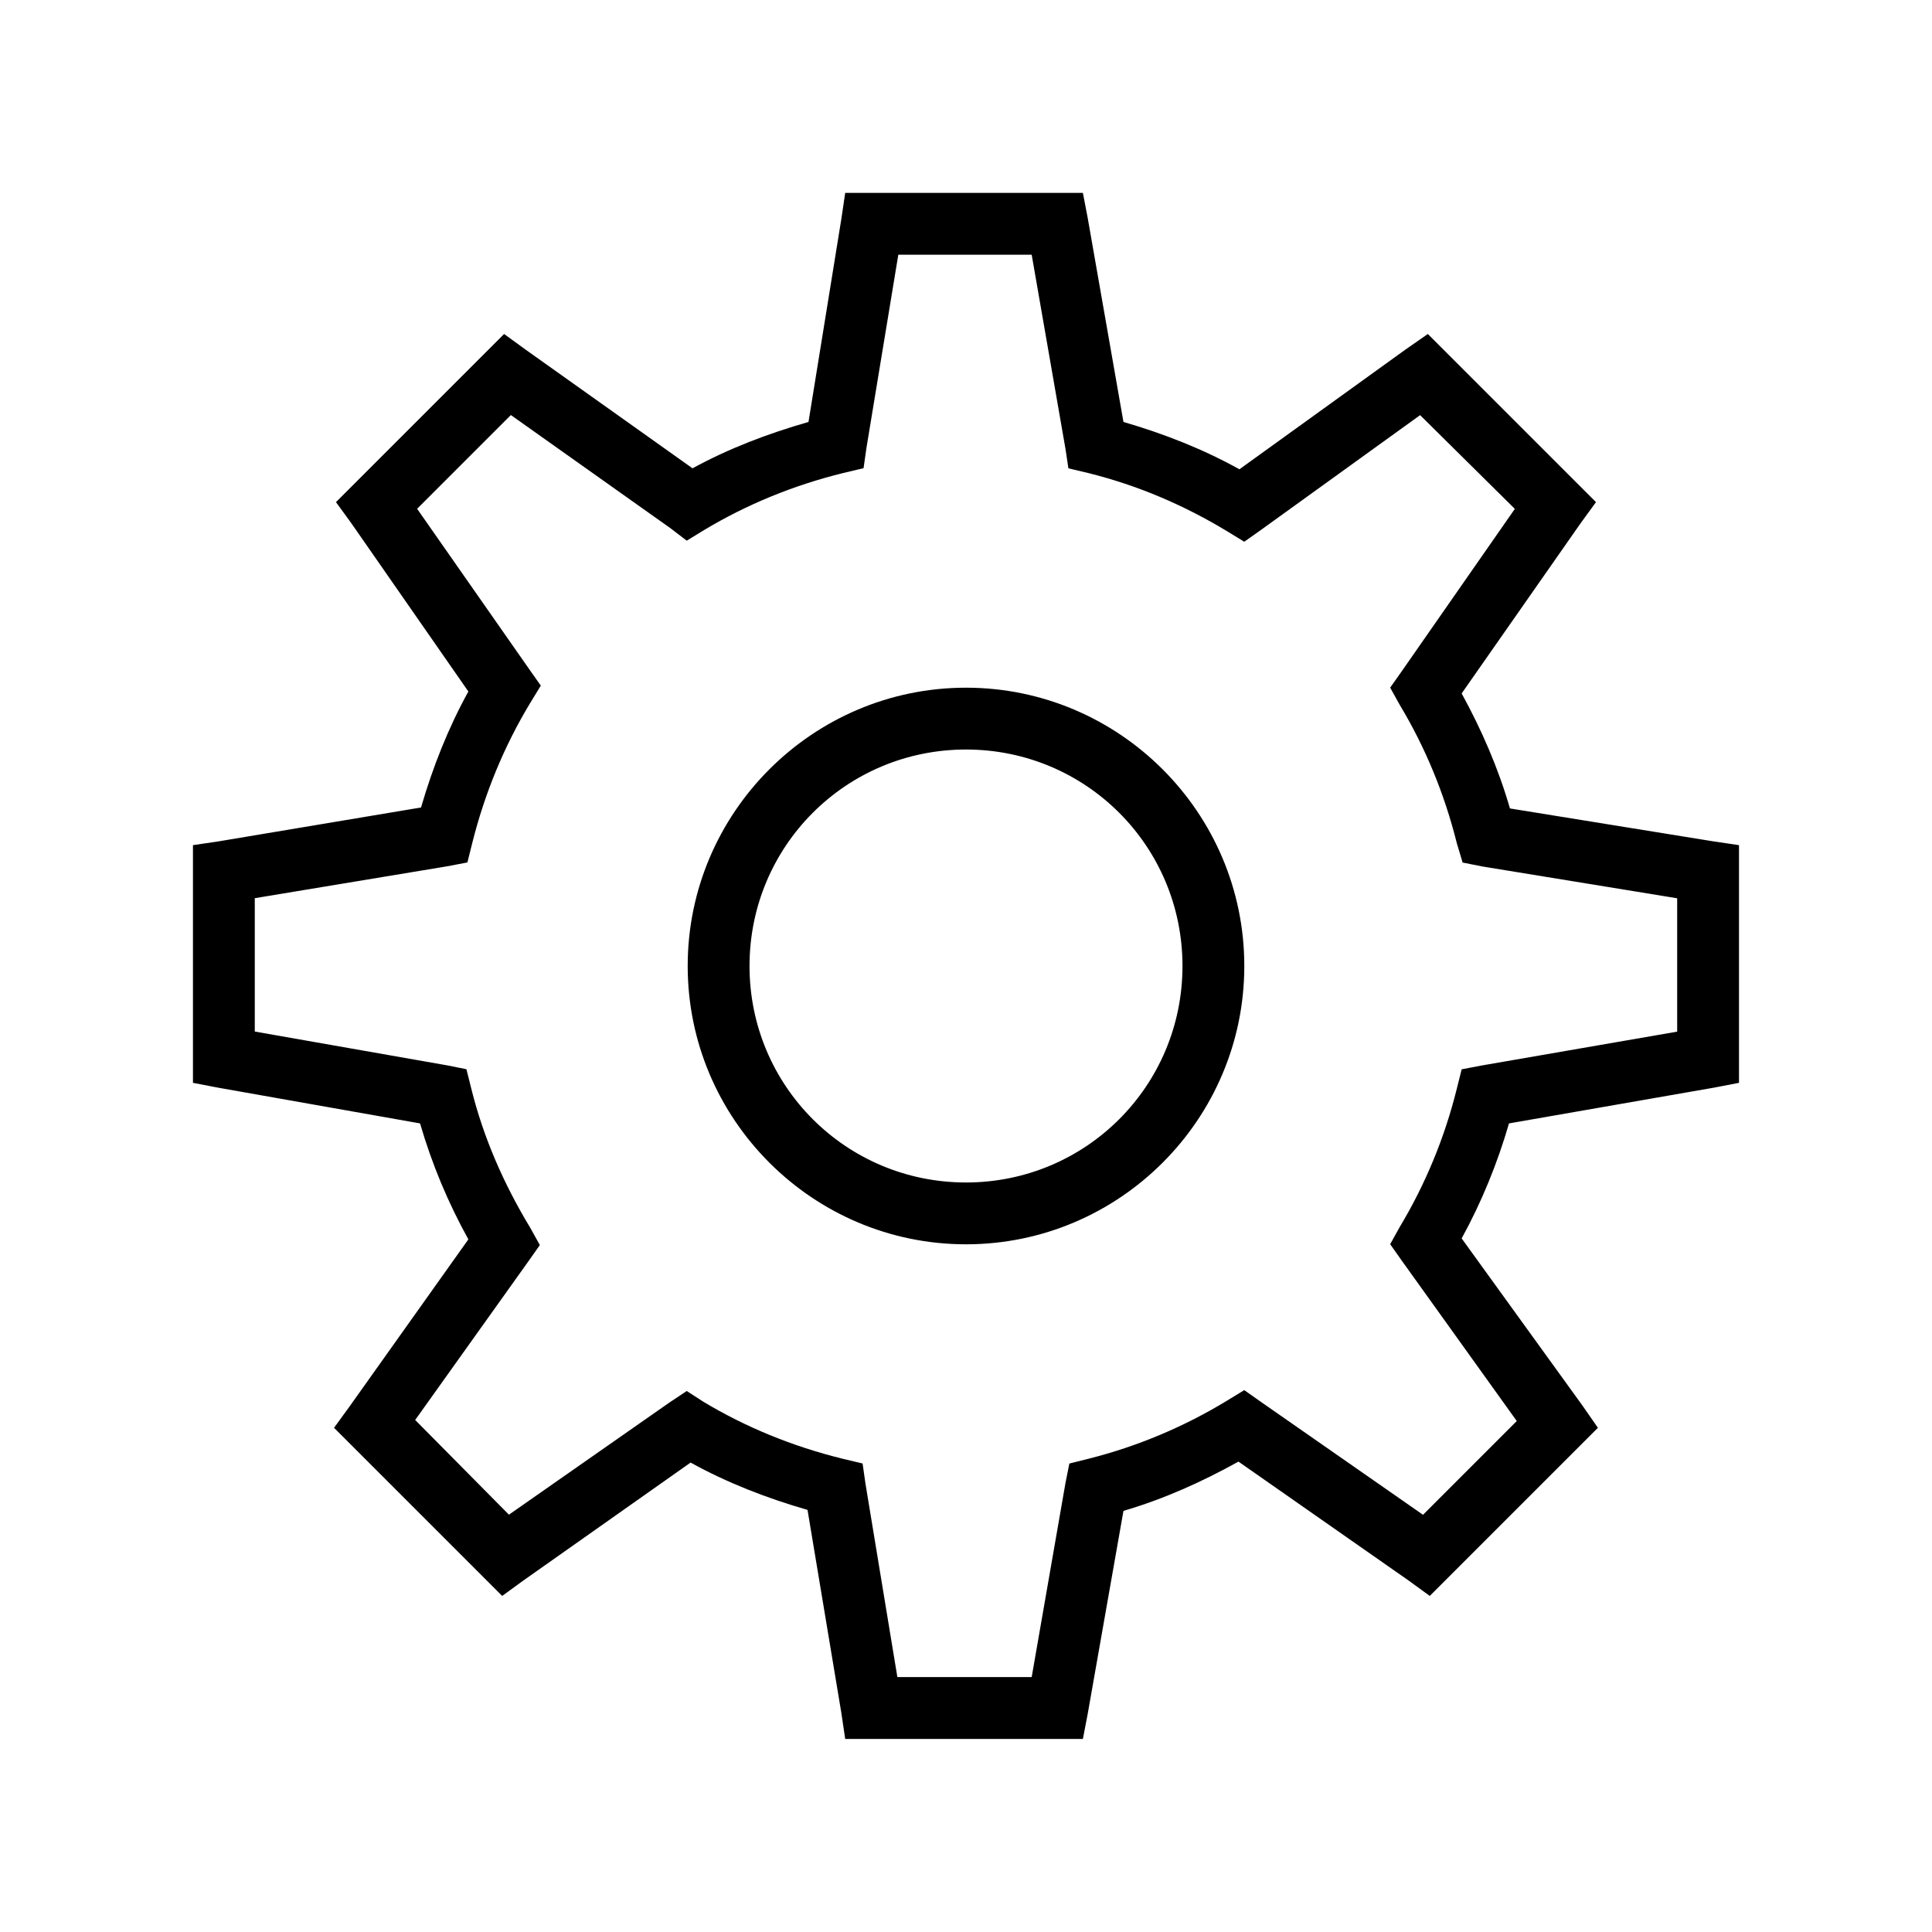 <?xml version="1.0" encoding="UTF-8" standalone="no"?>
<!-- Created with Inkscape (http://www.inkscape.org/) -->

<svg
   xmlns:dc="http://purl.org/dc/elements/1.1/"
   xmlns:cc="http://creativecommons.org/ns#"
   xmlns:rdf="http://www.w3.org/1999/02/22-rdf-syntax-ns#"
   xmlns:svg="http://www.w3.org/2000/svg"
   xmlns="http://www.w3.org/2000/svg"
   xmlns:sodipodi="http://sodipodi.sourceforge.net/DTD/sodipodi-0.dtd"
   xmlns:inkscape="http://www.inkscape.org/namespaces/inkscape"
   width="40"
   height="40"
   id="svg4039"
   version="1.1"
   inkscape:version="0.48.4 r9939"
   sodipodi:docname="saved.svg">
  <defs
     id="defs4041" />
  <sodipodi:namedview
     id="base"
     pagecolor="#ffffff"
     bordercolor="#666666"
     borderopacity="1.0"
     inkscape:pageopacity="0.0"
     inkscape:pageshadow="2"
     inkscape:zoom="2.8"
     inkscape:cx="36.028668"
     inkscape:cy="22.039128"
     inkscape:document-units="px"
     inkscape:current-layer="layer1"
     showgrid="false"
     inkscape:window-width="711"
     inkscape:window-height="719"
     inkscape:window-x="1960"
     inkscape:window-y="41"
     inkscape:window-maximized="0" />
  <g
     inkscape:label="Layer 1"
     inkscape:groupmode="layer"
     id="layer1"
     transform="translate(0,-1012.362)">
    <path
       inkscape:connector-curvature="0"
       style="text-indent:0;text-align:start;line-height:normal;text-transform:none;block-progression:tb;color:#000000;fill:#000000;fill-opacity:1;overflow:visible;enable-background:accumulate;font-family:Bitstream Vera Sans;-inkscape-font-specification:Bitstream Vera Sans"
       d="m 17.499,1016.356 -0.08,0.54 -0.68,4.202 c -0.839,0.241 -1.649,0.548 -2.401,0.96 l -3.461,-2.461 -0.44,-0.32 -0.38,0.38 -2.721,2.721 -0.38,0.38 0.32,0.44 2.421,3.481 c -0.416,0.753 -0.734,1.557 -0.98,2.401 l -4.182,0.7 -0.54,0.08 0,0.56 0,3.841 0,0.52 0.52,0.1 4.182,0.74 c 0.245,0.844 0.582,1.646 1,2.401 l -2.461,3.461 -0.32,0.44 0.38,0.38 2.721,2.721 0.38,0.38 0.44,-0.32 3.461,-2.441 c 0.758,0.419 1.573,0.735 2.421,0.98 l 0.7,4.202 0.08,0.54 0.54,0 3.841,0 0.54,0 0.1,-0.52 0.74,-4.202 c 0.842,-0.247 1.628,-0.602 2.381,-1.02 l 3.521,2.461 0.44,0.32 0.38,-0.38 2.721,-2.721 0.38,-0.38 -0.32,-0.46 -2.501,-3.461 c 0.409,-0.745 0.739,-1.549 0.98,-2.381 l 4.242,-0.74 0.52,-0.1 0,-0.52 0,-3.841 0,-0.56 -0.54,-0.08 -4.202,-0.68 c -0.243,-0.839 -0.588,-1.63 -1,-2.381 l 2.461,-3.521 0.32,-0.44 -0.38,-0.38 -2.721,-2.721 -0.38,-0.38 -0.46,0.32 -3.441,2.481 c -0.752,-0.418 -1.557,-0.734 -2.401,-0.98 l -0.74,-4.222 -0.1,-0.52 -0.54,0 -3.841,0 -0.54,0 z m 1.1,1.28 2.761,0 0.7,4.022 0.06,0.4 0.42,0.1 c 1.027,0.256 1.98,0.667 2.861,1.2 l 0.36,0.22 0.34,-0.24 3.301,-2.381 1.961,1.941 -2.341,3.361 -0.24,0.34 0.2,0.36 c 0.528,0.878 0.925,1.84 1.18,2.861 l 0.12,0.4 0.4,0.08 4.042,0.66 0,2.761 -4.042,0.7 -0.42,0.08 -0.1,0.4 c -0.253,1.02 -0.653,1.983 -1.18,2.861 l -0.2,0.36 0.24,0.34 2.381,3.321 -1.941,1.941 -3.361,-2.341 -0.34,-0.24 -0.36,0.22 c -0.876,0.533 -1.837,0.941 -2.861,1.2 l -0.4,0.1 -0.08,0.4 -0.7,4.021 -2.781,0 -0.66,-4.002 -0.06,-0.42 -0.42,-0.1 c -1.028,-0.254 -1.995,-0.648 -2.881,-1.181 l -0.34,-0.22 -0.36,0.24 -3.321,2.321 -1.941,-1.961 2.341,-3.281 0.24,-0.34 -0.2,-0.36 c -0.538,-0.889 -0.964,-1.849 -1.22,-2.881 l -0.1,-0.4 -0.4,-0.08 -3.982,-0.7 0,-2.761 3.982,-0.66 0.42,-0.08 0.1,-0.4 c 0.259,-1.036 0.664,-2.014 1.2,-2.901 l 0.22,-0.36 -0.24,-0.34 -2.321,-3.321 1.941,-1.941 3.301,2.341 0.34,0.26 0.36,-0.22 c 0.882,-0.53 1.852,-0.928 2.881,-1.181 l 0.42,-0.1 0.06,-0.42 0.66,-4.002 z M 20,1026.6 c -3.175,0 -5.762,2.587 -5.762,5.762 0,3.175 2.588,5.762 5.762,5.762 3.175,0 5.762,-2.587 5.762,-5.762 0,-3.175 -2.588,-5.762 -5.762,-5.762 z m 0,1.28 c 2.483,0 4.482,1.999 4.482,4.482 0,2.483 -1.999,4.482 -4.482,4.482 -2.483,0 -4.482,-1.999 -4.482,-4.482 0,-2.483 1.999,-4.482 4.482,-4.482 z"
       overflow="visible"
       id="path4194" />
  </g>
</svg>
